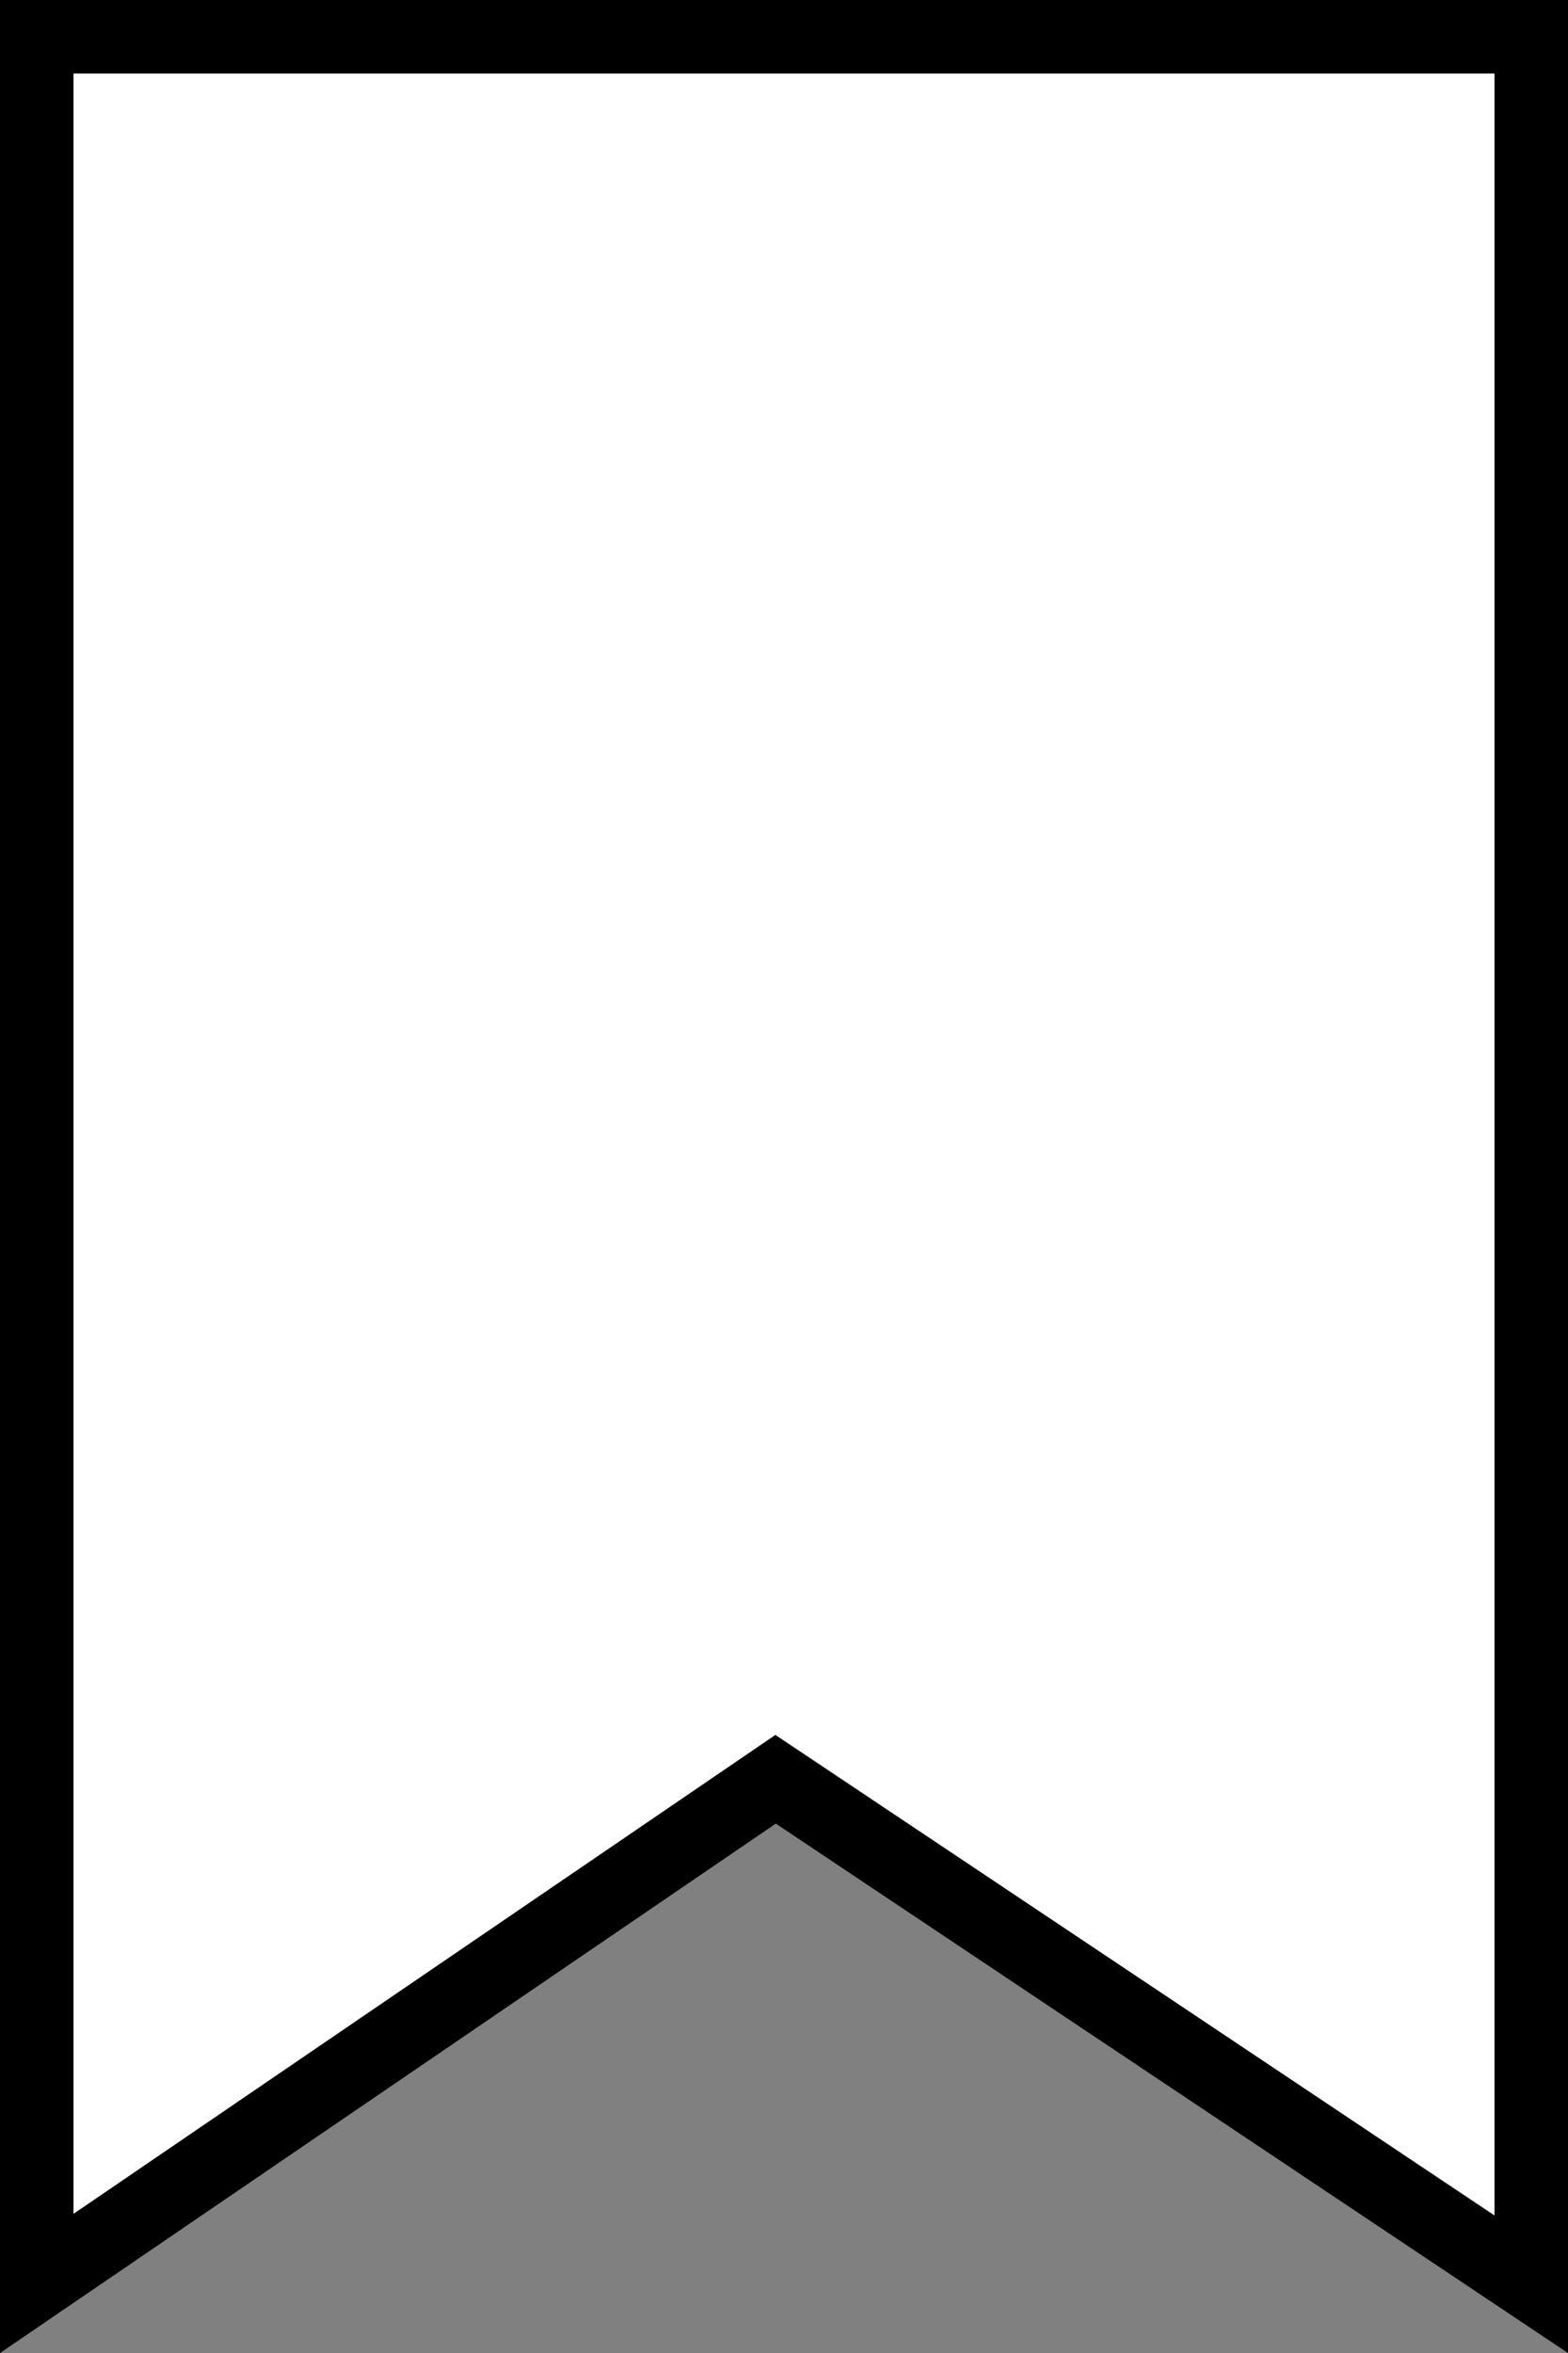 <svg xmlns="http://www.w3.org/2000/svg" width="21.333" height="32" viewBox="0 0 21.333 32">
  <rect x="0" y="0" width="21.333" height="32" fill="#808080" stroke="none"/>
  <g id="グループ_2228" data-name="グループ 2228" transform="translate(-1332.667 -1015)">
    <g id="パス_1845" data-name="パス 1845" transform="translate(1354 935) rotate(90)" fill="#fff">
      <path d="M 111.054 20.833 L 80.5 20.833 L 80.5 0.5 L 111.065 0.5 L 104.384 10.5 L 104.197 10.781 L 104.387 11.06 L 111.054 20.833 Z" stroke="none"/>
      <path d="M 81 1 L 81 20.333 L 110.107 20.333 L 103.594 10.784 L 110.129 1 L 81 1 M 80 -3.814697265625e-06 L 112 -3.814697265625e-06 L 104.8 10.778 L 112 21.333 L 80 21.333 L 80 -3.814697265625e-06 Z" stroke="none" fill="#000"/>
    </g>
  </g>
</svg>
